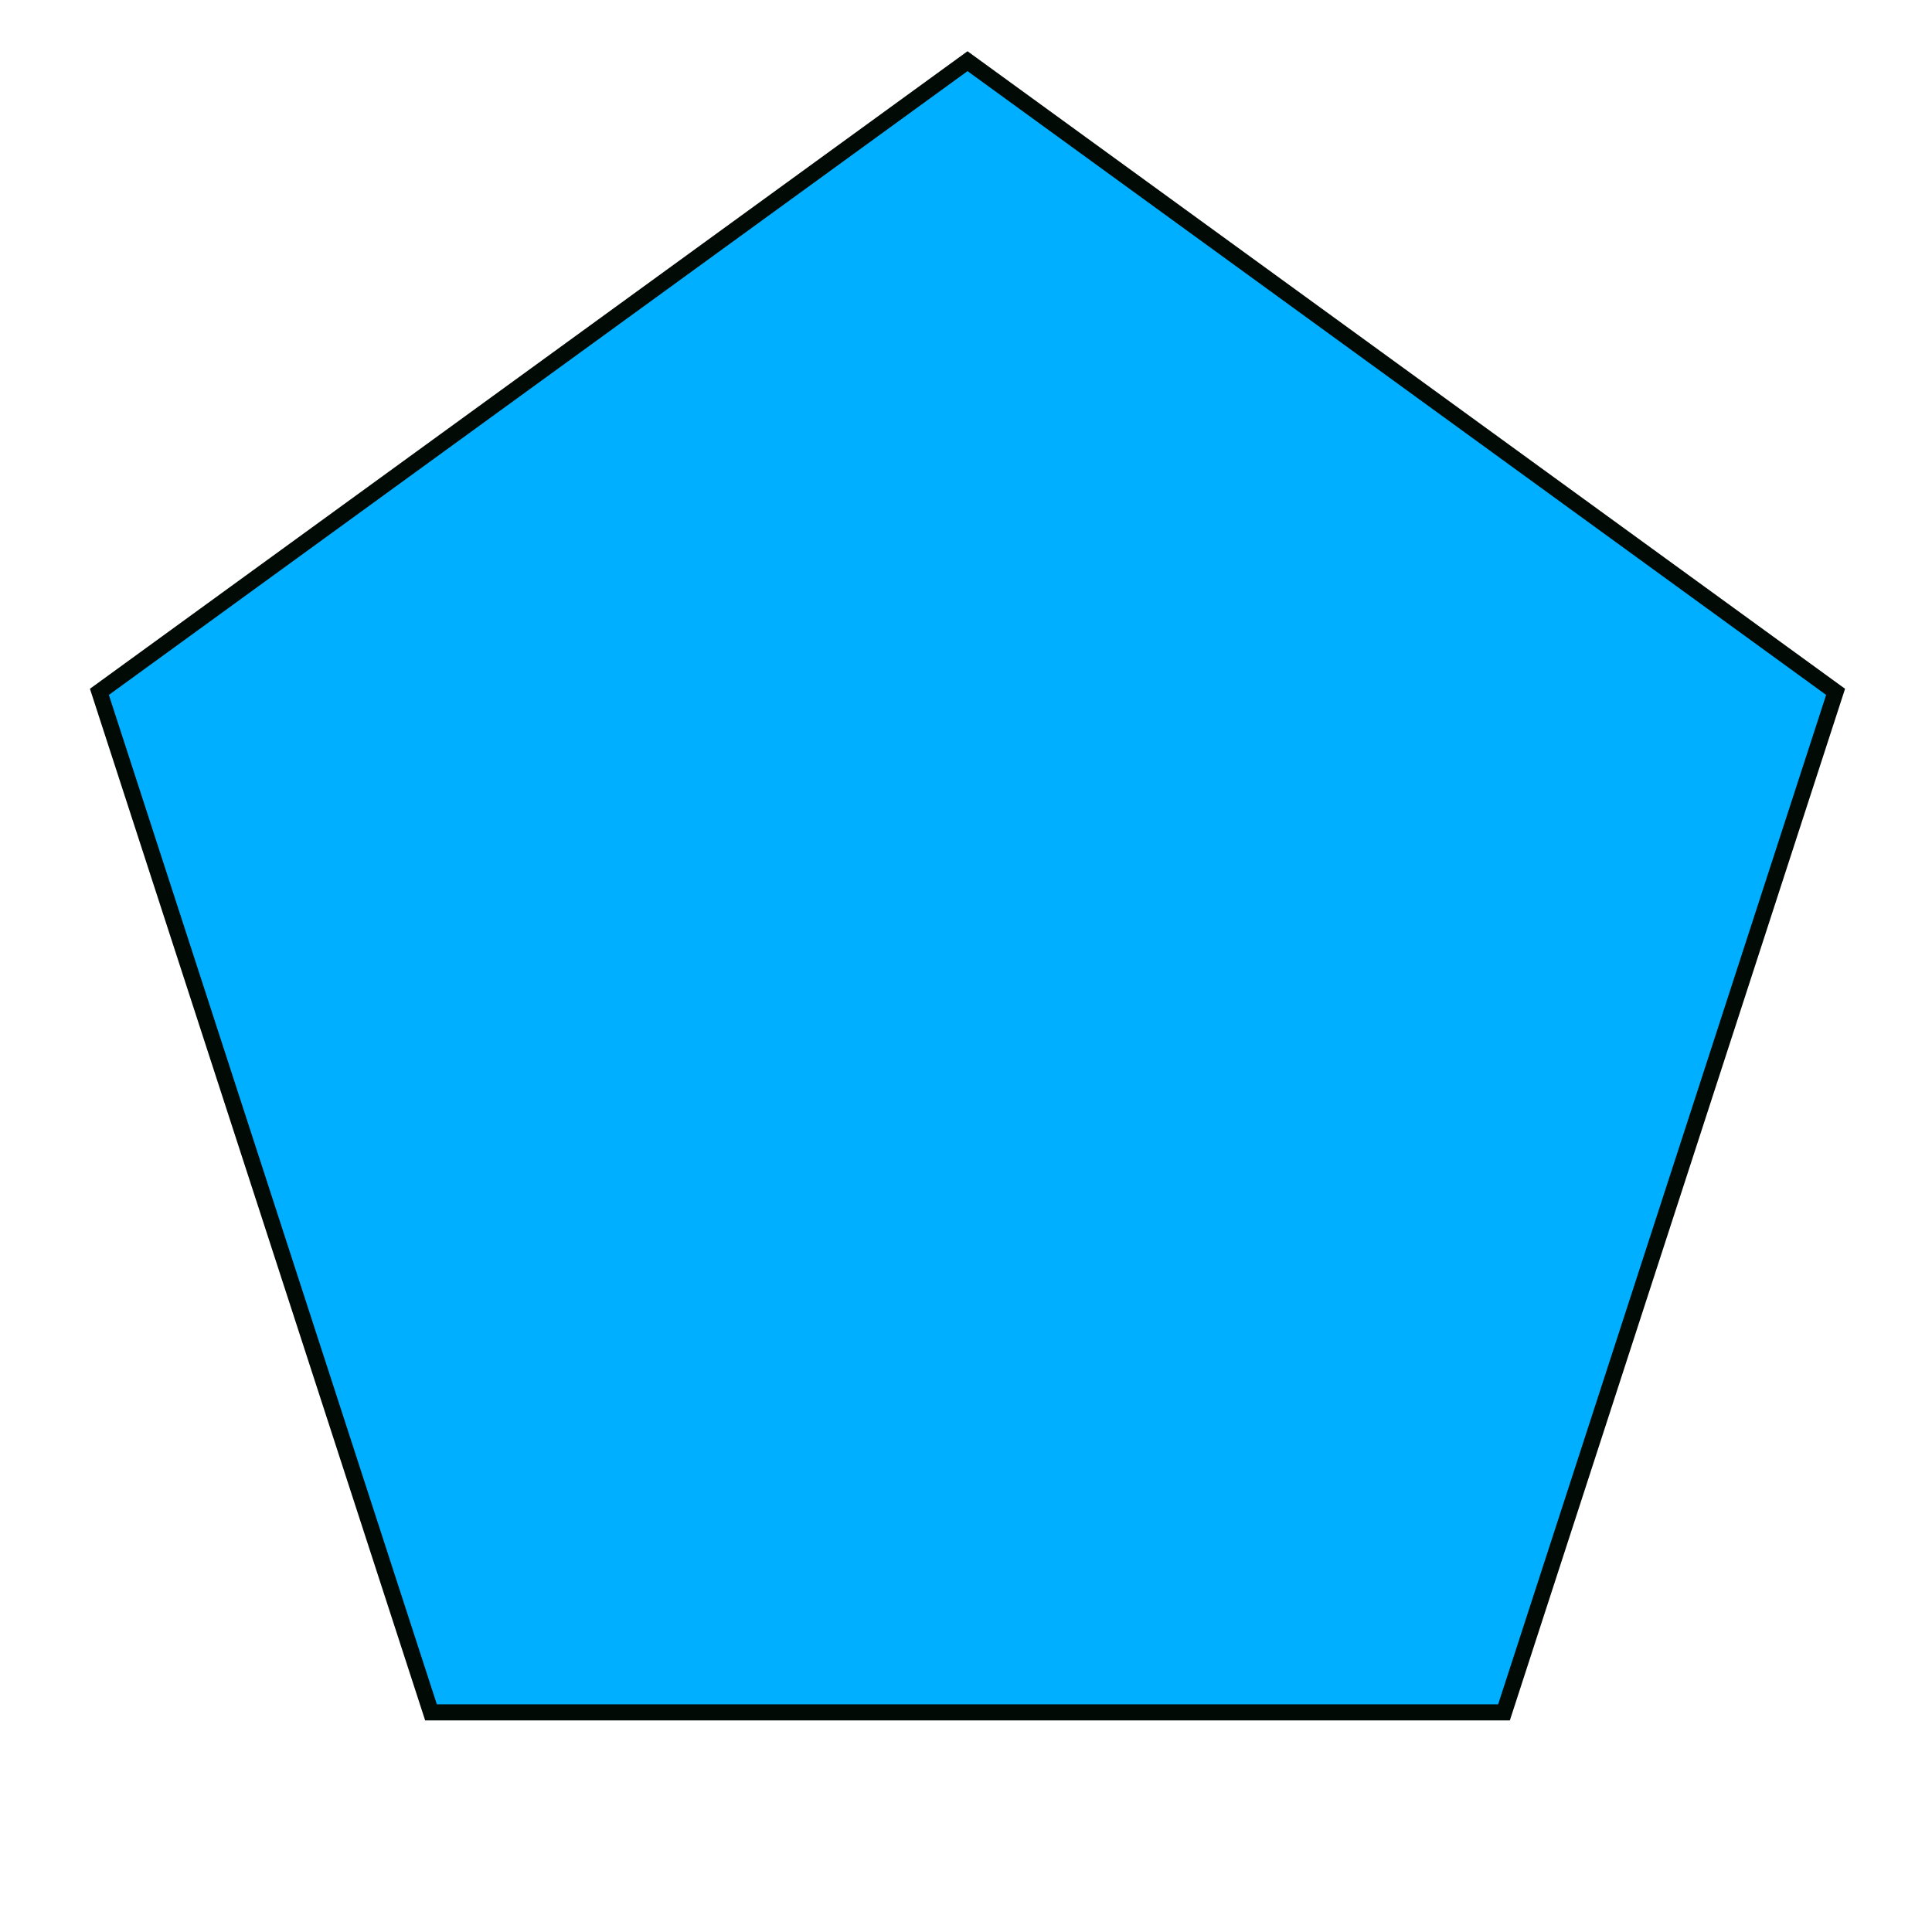 <?xml version="1.0"?>
<!DOCTYPE svg PUBLIC "-//W3C//DTD SVG 1.1//EN" "http://www.w3.org/Graphics/SVG/1.1/DTD/svg11.dtd">
<svg xmlns="http://www.w3.org/2000/svg" xmlns:xl="http://www.w3.org/1999/xlink" version="1.1" viewBox="314 664 60 60" width="5pc" height="5pc"><defs></defs><g stroke="none" stroke-opacity="1" stroke-dasharray="none" fill="none" fill-opacity="1"><title>Canvas 1</title><g><title>Layer 1</title><path d="M 344.047 665.9 L 371.006 685.486 L 360.708 717.179 L 327.385 717.179 L 317.087 685.486 Z" fill="#00afff"/><path d="M 344.047 665.9 L 371.006 685.486 L 360.708 717.179 L 327.385 717.179 L 317.087 685.486 Z" stroke="#010a05" stroke-linecap="butt" stroke-linejoin="miter" stroke-width=".5"/></g></g></svg>
